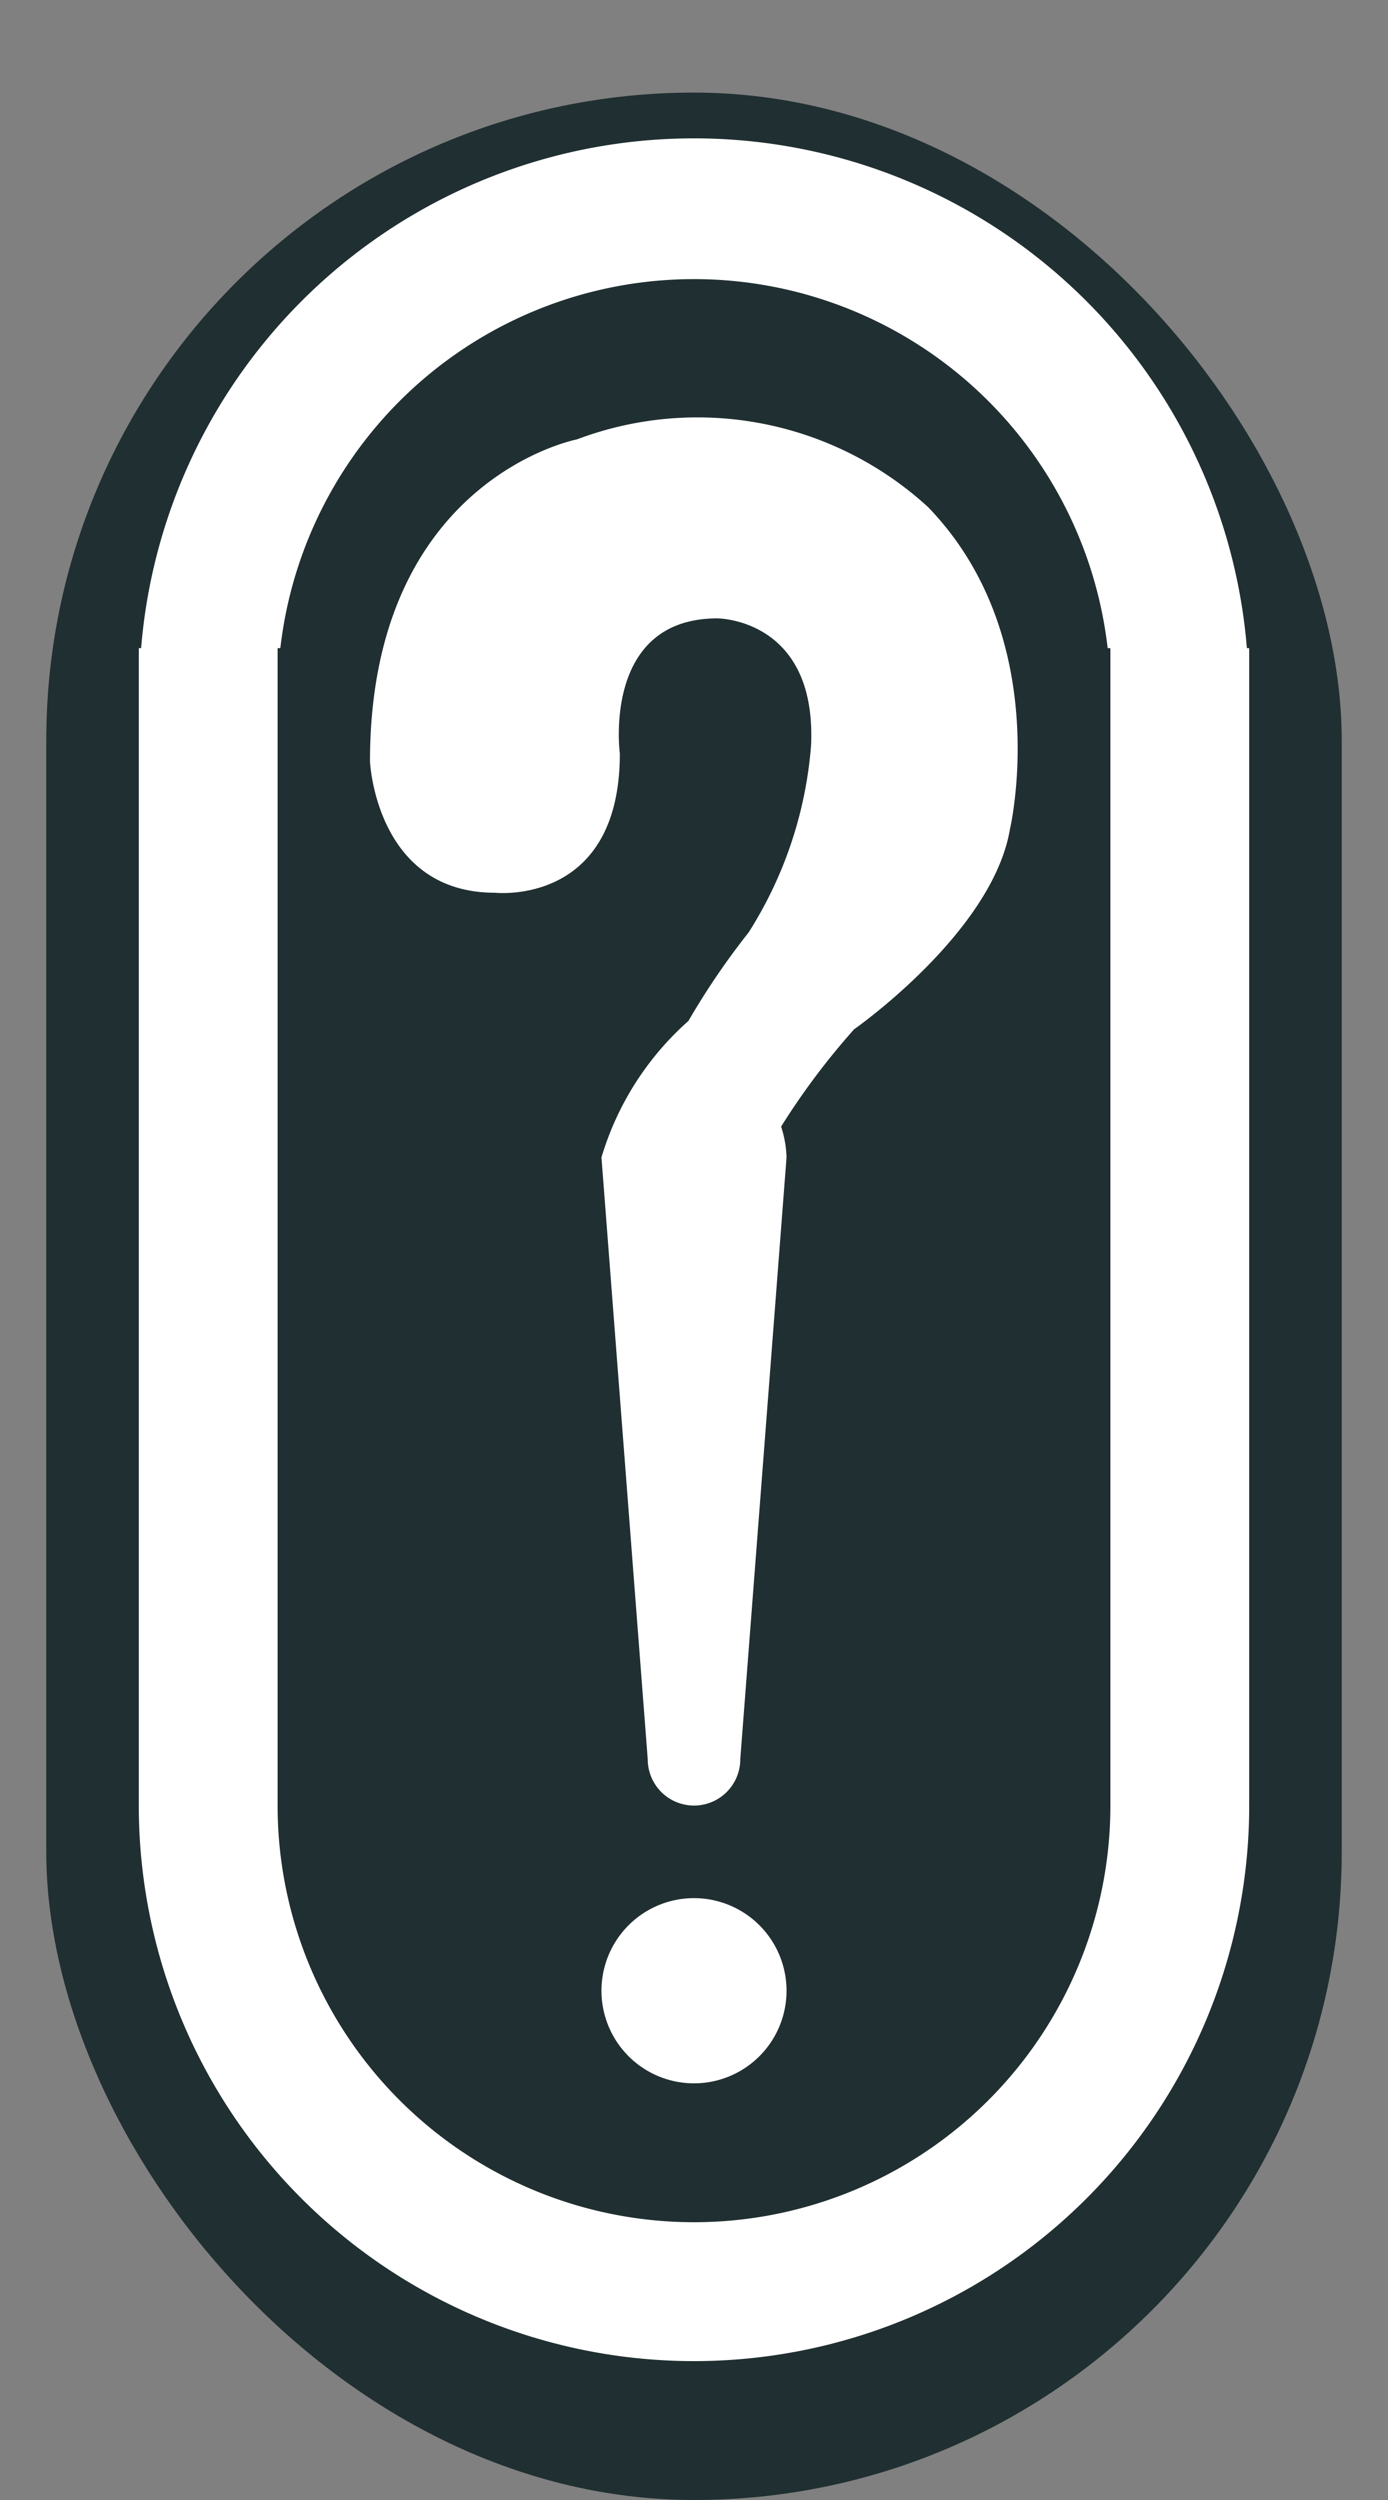 <svg id="rank-normal-shadow" xmlns="http://www.w3.org/2000/svg" width="30" height="54" viewBox="0 0 30 54">
  <rect x="0" y="0" width="30" height="54" fill="#808080" stroke="none"/>
  <defs>
    <style>
      .cls-1 {
        fill: #011417;
        opacity: 0.75;
      }

      .cls-2 {
        fill: #fff;
        fill-rule: evenodd;
      }
    </style>
  </defs>
  <g id="guest">
    <rect id="shadow" class="cls-1" x="1" y="2" width="28" height="52" rx="14" ry="14"/>
    <path id="guest-2" data-name="guest" class="cls-2" d="M15,51A12,12,0,0,1,3,39V14h0.05a11.99,11.99,0,0,1,23.9,0H27V39A12,12,0,0,1,15,51Zm9-37H23.941A9,9,0,0,0,6.059,14H6V39a9,9,0,0,0,18,0V14Zm-5.541,8.234a15.594,15.594,0,0,0-1.576,2.1A2.359,2.359,0,0,1,17,25L16,38a1,1,0,0,1-2,0L13,25a6.364,6.364,0,0,1,1.88-2.948,16.051,16.051,0,0,1,1.3-1.91,8.8,8.8,0,0,0,1.35-4.037c0.127-2.748-2.024-2.748-2.024-2.748-2.5,0-2.109,2.92-2.109,2.92,0,3.307-2.7,3.006-2.7,3.006-2.573,0-2.7-2.834-2.7-2.834,0-6.1,4.47-6.957,4.47-6.957a7.38,7.38,0,0,1,7.591,1.46c2.741,2.834,1.771,6.957,1.771,6.957C21.454,20.142,18.459,22.234,18.459,22.234ZM15,41a2,2,0,1,1-2,2A2,2,0,0,1,15,41Z"/>
  </g>
</svg>
